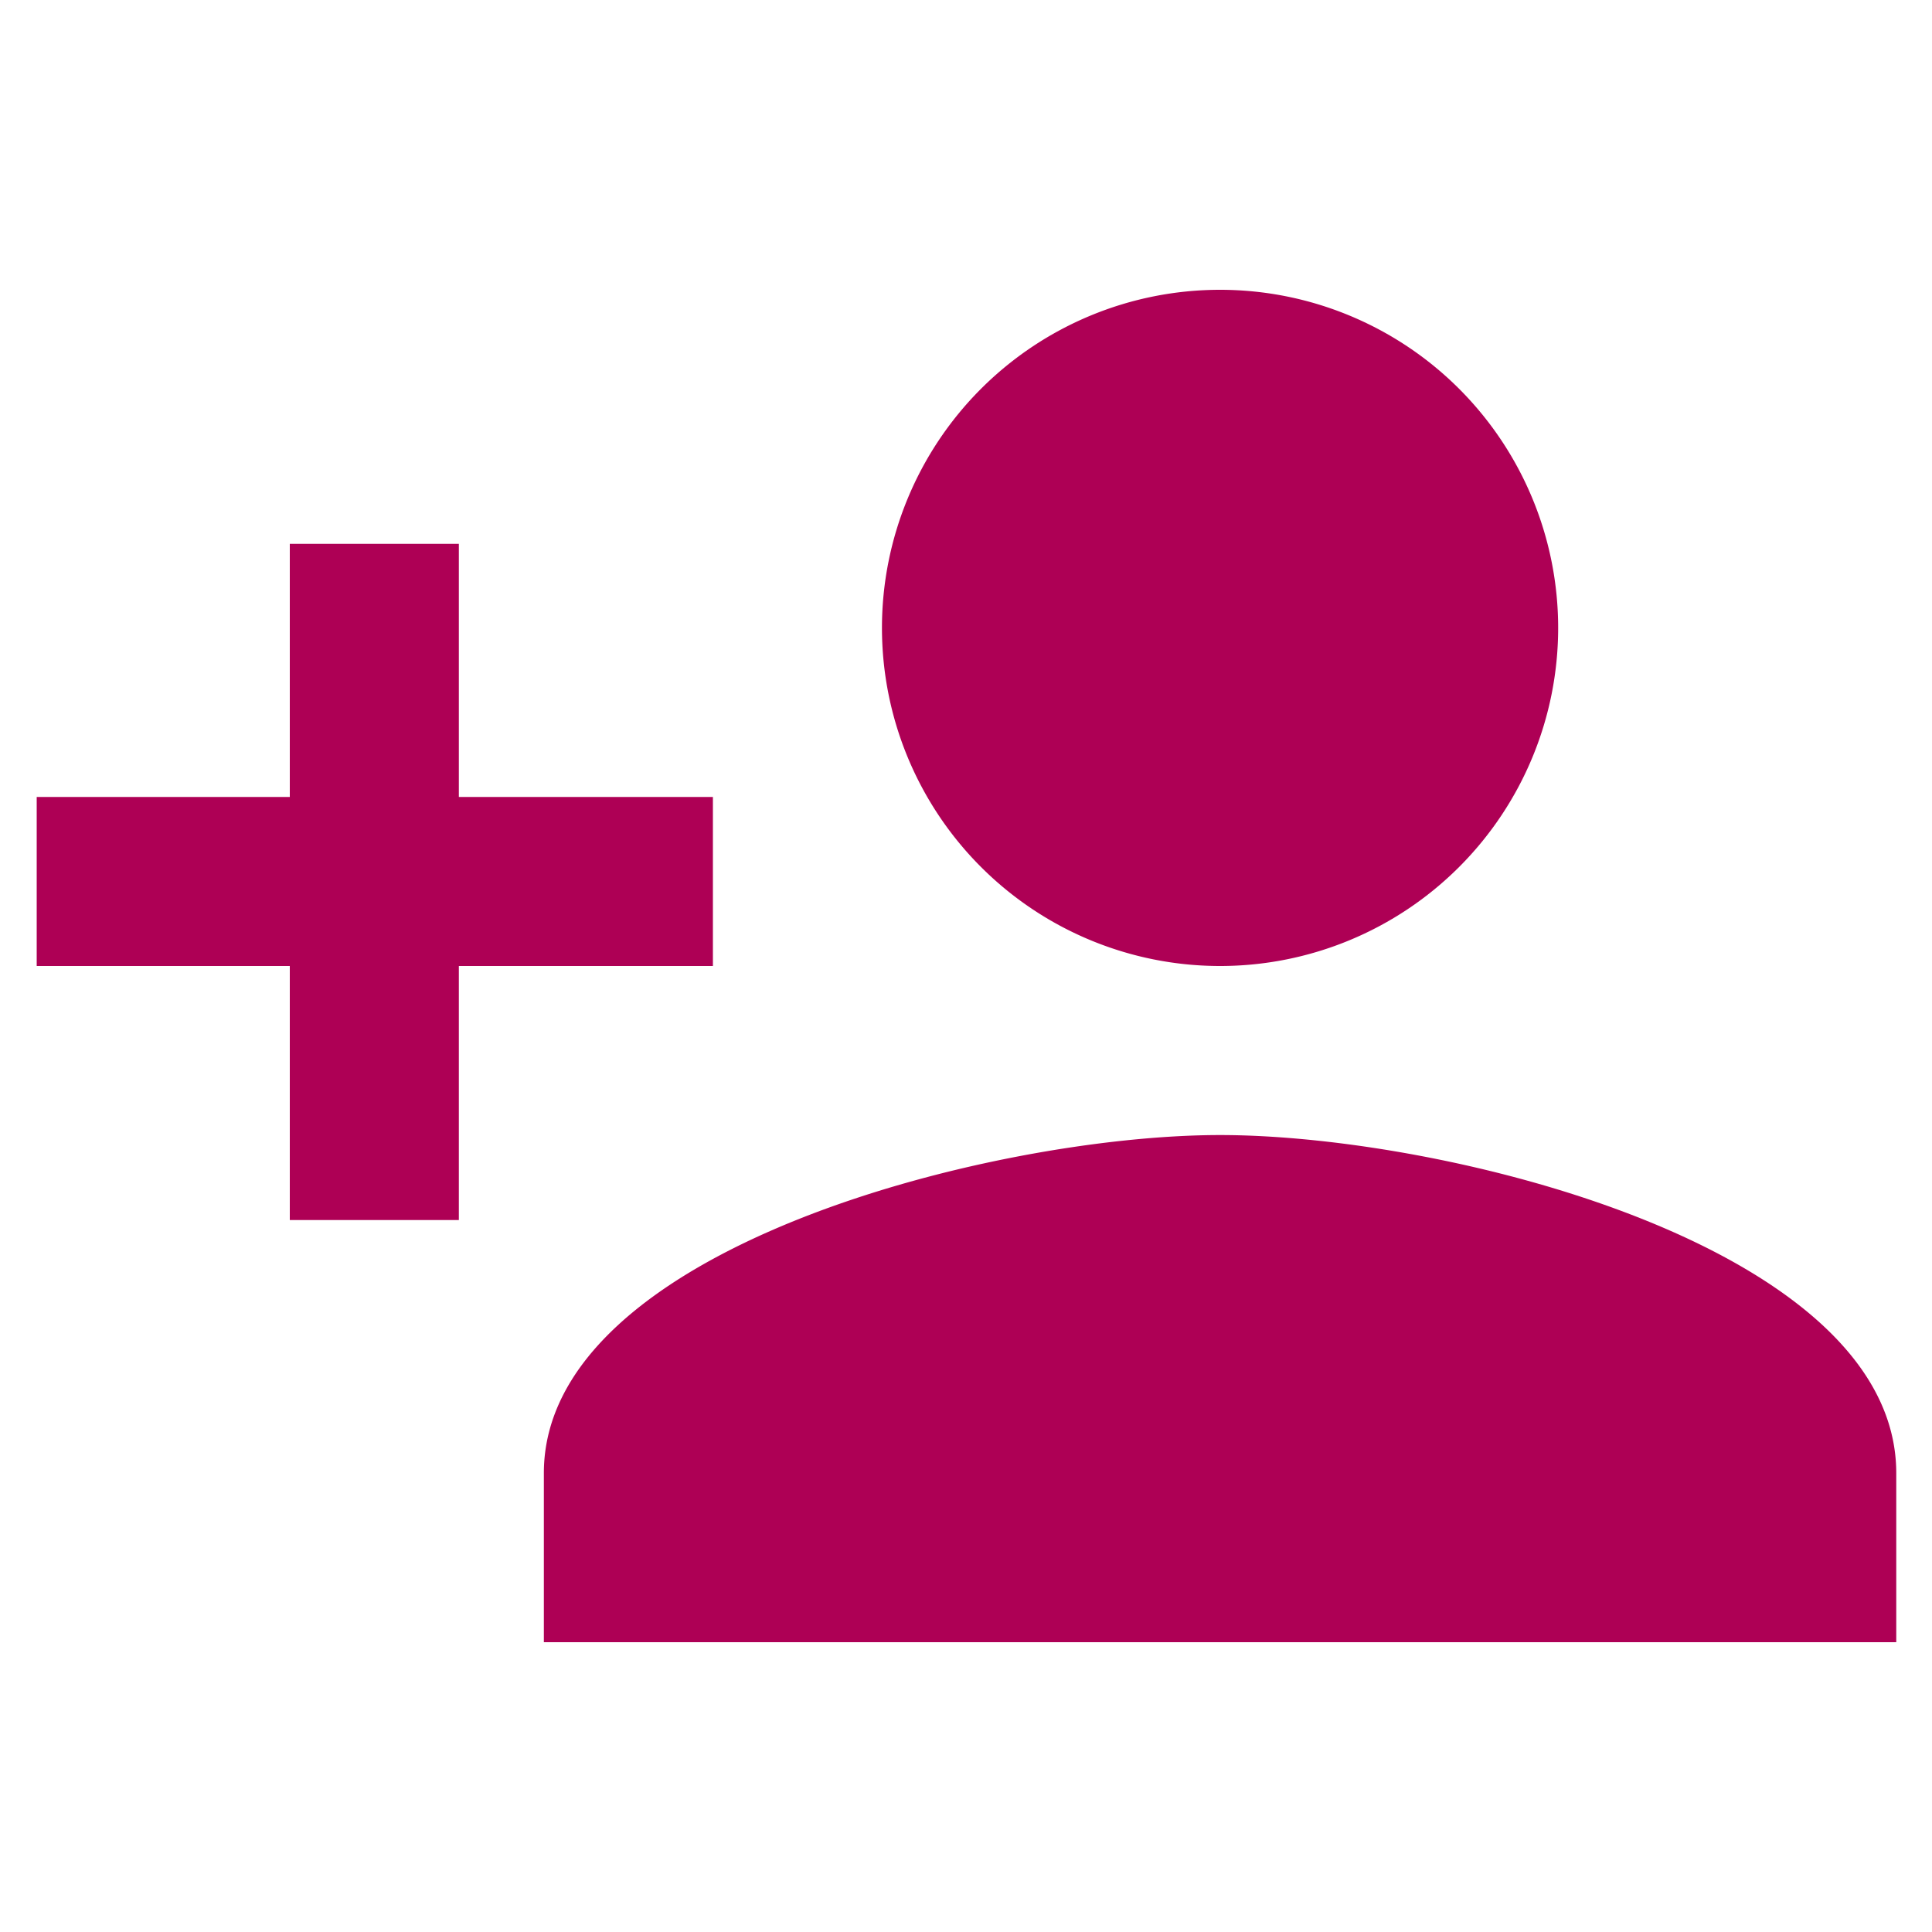 <svg id="Layer_1" data-name="Layer 1" xmlns="http://www.w3.org/2000/svg" viewBox="0 0 20 20"><defs><style>.cls-1{fill:#ae0055;}</style></defs><title>icons magenta</title><path class="cls-1" d="M12.63,10a3.5,3.5,0,1,0-3.5-3.5A3.5,3.5,0,0,0,12.63,10ZM4.75,8.25V5.63H3V8.25H.38V10H3v2.63H4.75V10H7.38V8.25Zm7.88,3.5c-2.34,0-7,1.17-7,3.5V17h14V15.25C19.63,12.92,15,11.75,12.63,11.75Z"/></svg>